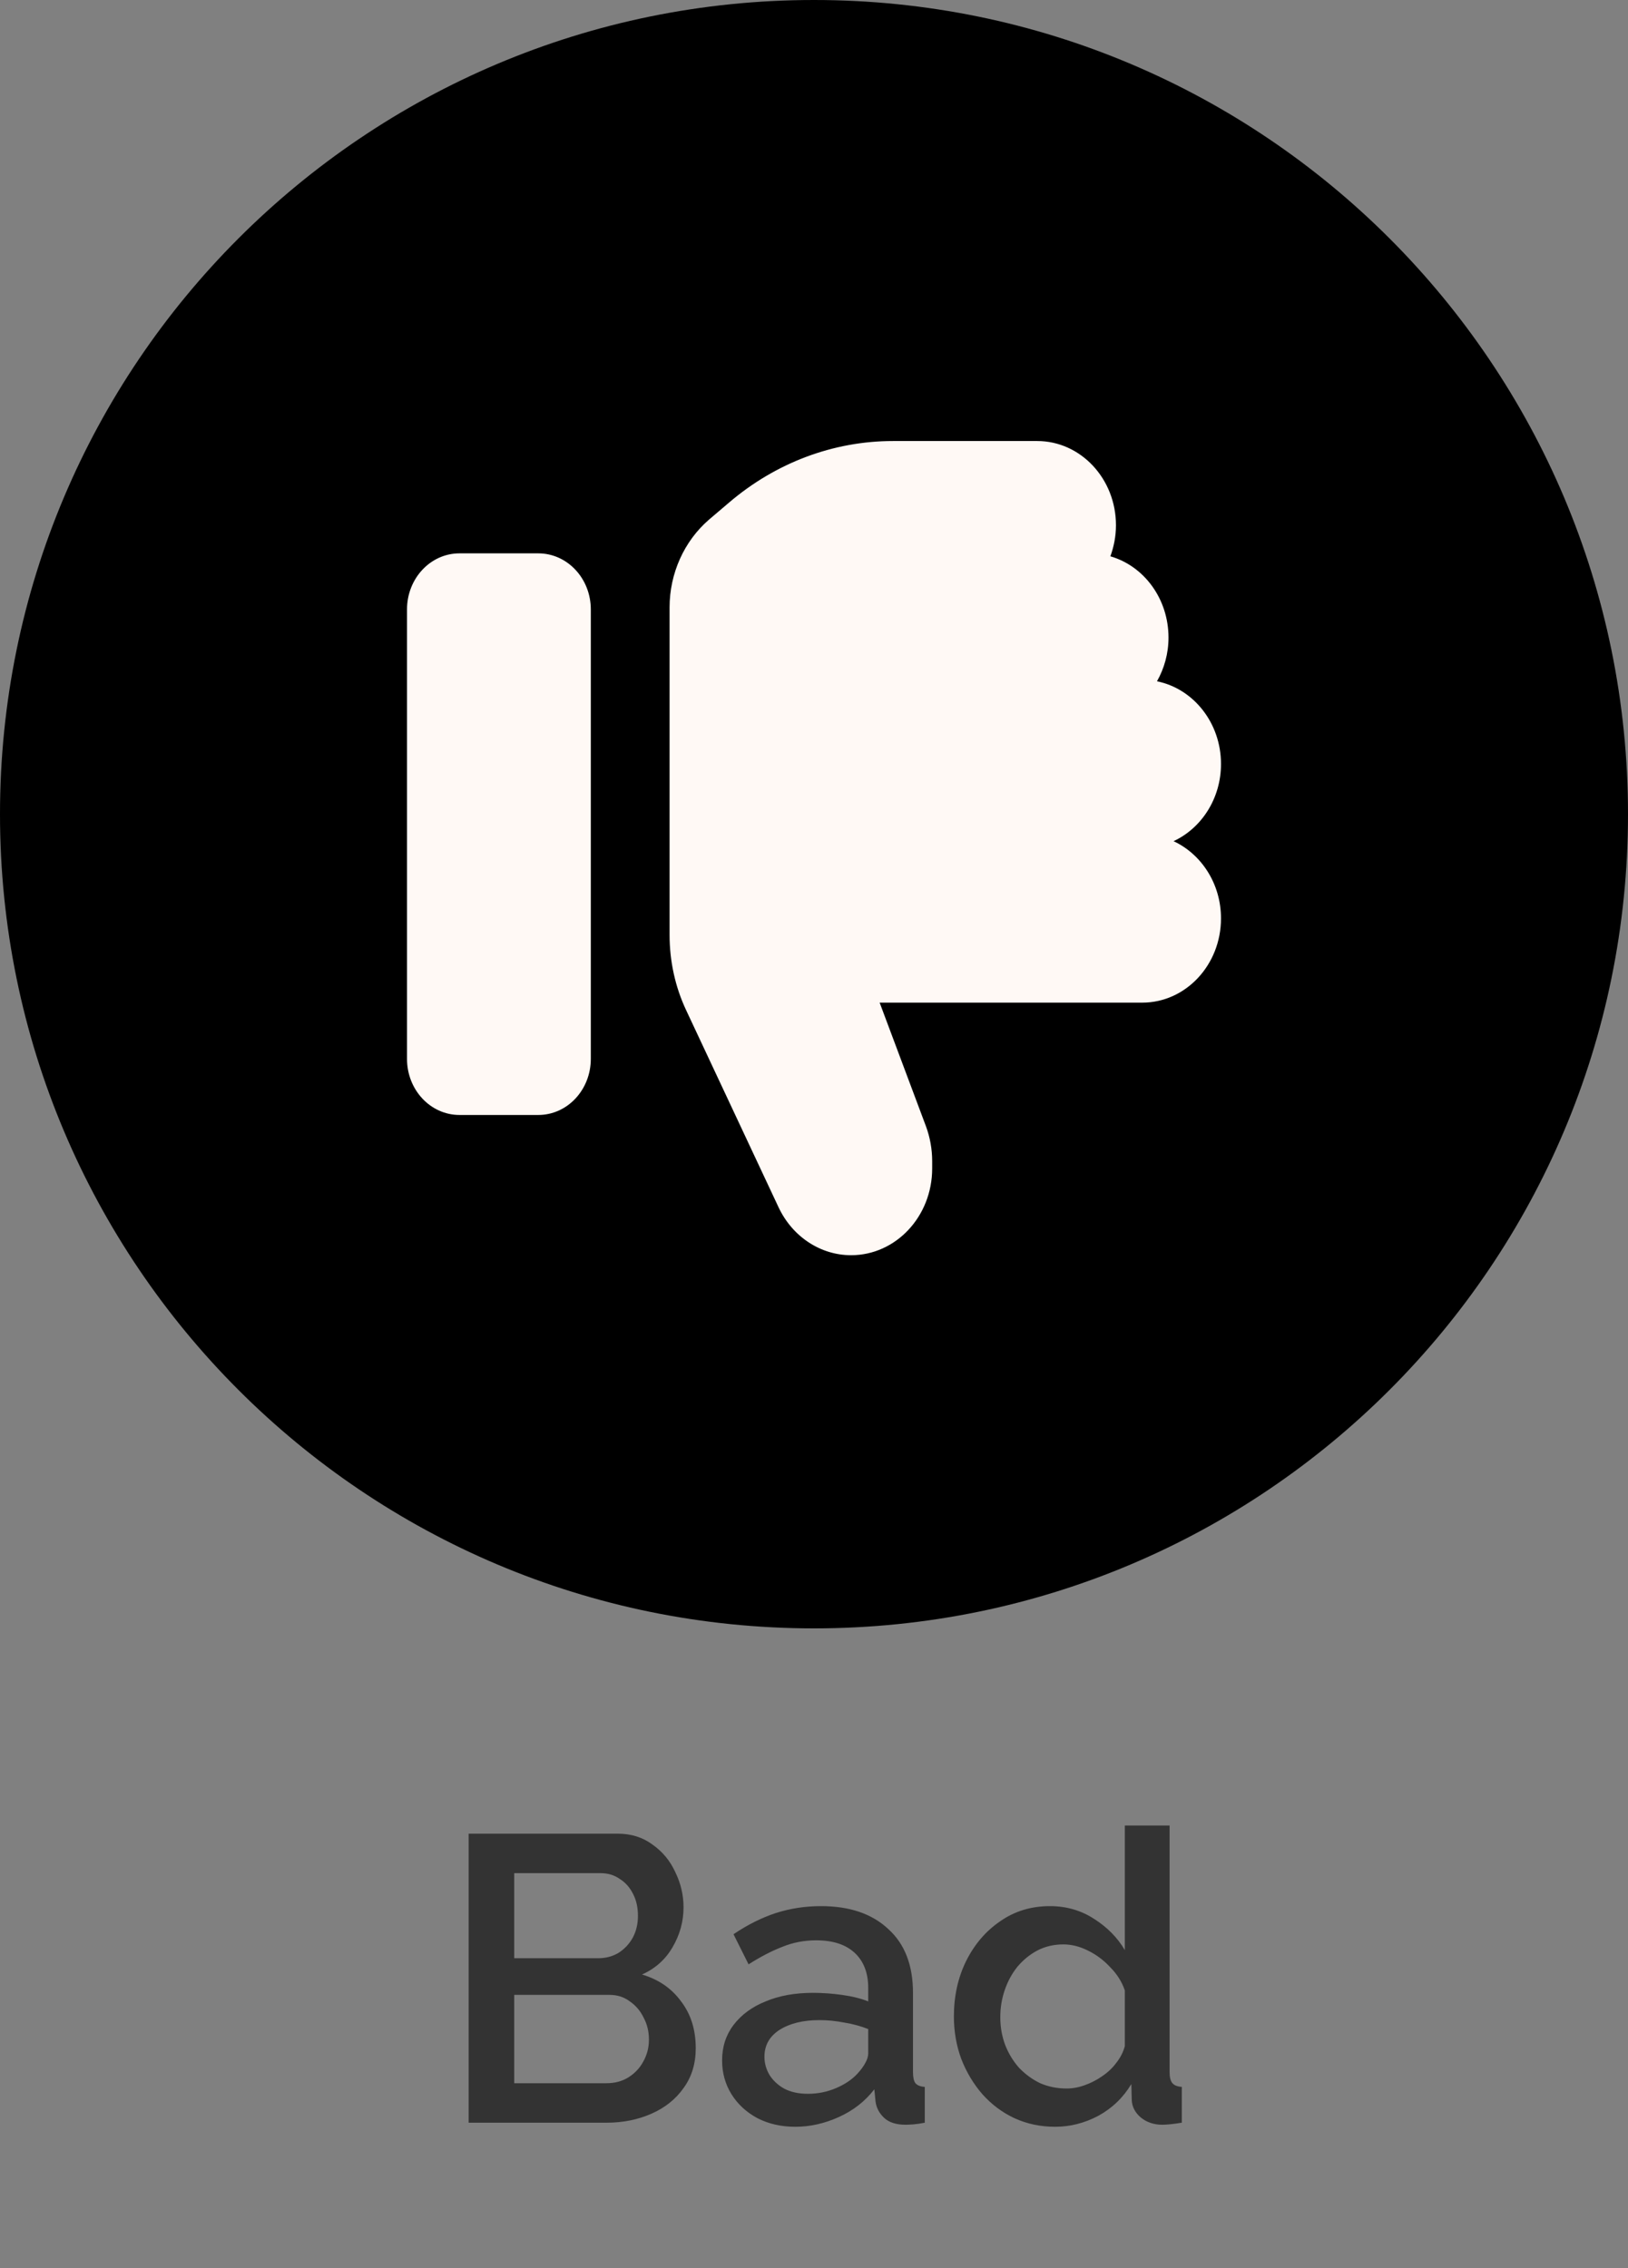 <svg width="56" height="78" viewBox="0 0 56 78" fill="none" xmlns="http://www.w3.org/2000/svg">
<rect x="0" y="0" width="56" height="78" fill="#808080" stroke="none"/>
<path d="M23.932 70.438C23.932 70.97 23.792 71.427 23.512 71.81C23.241 72.193 22.873 72.487 22.406 72.692C21.939 72.897 21.426 73 20.866 73H16.12V63.06H21.244C21.711 63.06 22.112 63.186 22.448 63.438C22.793 63.681 23.055 63.998 23.232 64.39C23.419 64.773 23.512 65.174 23.512 65.594C23.512 66.079 23.386 66.537 23.134 66.966C22.891 67.386 22.541 67.699 22.084 67.904C22.653 68.072 23.101 68.38 23.428 68.828C23.764 69.267 23.932 69.803 23.932 70.438ZM22.322 70.144C22.322 69.864 22.261 69.612 22.14 69.388C22.028 69.155 21.869 68.968 21.664 68.828C21.468 68.679 21.235 68.604 20.964 68.604H17.688V71.642H20.866C21.146 71.642 21.393 71.577 21.608 71.446C21.832 71.306 22.005 71.124 22.126 70.9C22.257 70.667 22.322 70.415 22.322 70.144ZM17.688 64.418V67.344H20.572C20.833 67.344 21.067 67.283 21.272 67.162C21.477 67.031 21.641 66.859 21.762 66.644C21.883 66.42 21.944 66.168 21.944 65.888C21.944 65.599 21.888 65.347 21.776 65.132C21.664 64.908 21.51 64.735 21.314 64.614C21.127 64.483 20.908 64.418 20.656 64.418H17.688ZM24.839 70.858C24.839 70.391 24.97 69.985 25.231 69.64C25.502 69.285 25.871 69.015 26.337 68.828C26.804 68.632 27.345 68.534 27.961 68.534C28.288 68.534 28.619 68.557 28.955 68.604C29.301 68.651 29.604 68.725 29.865 68.828V68.366C29.865 67.853 29.711 67.451 29.403 67.162C29.095 66.873 28.652 66.728 28.073 66.728C27.663 66.728 27.275 66.803 26.911 66.952C26.547 67.092 26.16 67.293 25.749 67.554L25.231 66.518C25.717 66.191 26.202 65.949 26.687 65.79C27.182 65.631 27.7 65.552 28.241 65.552C29.221 65.552 29.991 65.813 30.551 66.336C31.121 66.849 31.405 67.582 31.405 68.534V71.264C31.405 71.441 31.433 71.567 31.489 71.642C31.555 71.717 31.662 71.759 31.811 71.768V73C31.671 73.028 31.545 73.047 31.433 73.056C31.321 73.065 31.228 73.07 31.153 73.07C30.827 73.07 30.579 72.991 30.411 72.832C30.243 72.673 30.145 72.487 30.117 72.272L30.075 71.852C29.758 72.263 29.352 72.58 28.857 72.804C28.363 73.028 27.863 73.14 27.359 73.14C26.874 73.14 26.44 73.042 26.057 72.846C25.675 72.641 25.376 72.365 25.161 72.02C24.947 71.675 24.839 71.287 24.839 70.858ZM29.501 71.306C29.613 71.185 29.702 71.063 29.767 70.942C29.833 70.821 29.865 70.713 29.865 70.62V69.78C29.604 69.677 29.329 69.603 29.039 69.556C28.75 69.5 28.465 69.472 28.185 69.472C27.625 69.472 27.168 69.584 26.813 69.808C26.468 70.032 26.295 70.34 26.295 70.732C26.295 70.947 26.351 71.152 26.463 71.348C26.585 71.544 26.753 71.703 26.967 71.824C27.191 71.945 27.467 72.006 27.793 72.006C28.129 72.006 28.451 71.941 28.759 71.81C29.067 71.679 29.315 71.511 29.501 71.306ZM32.812 69.346C32.812 68.646 32.952 68.011 33.232 67.442C33.521 66.863 33.913 66.406 34.408 66.07C34.902 65.725 35.472 65.552 36.116 65.552C36.676 65.552 37.18 65.697 37.628 65.986C38.085 66.275 38.44 66.635 38.692 67.064V62.78H40.232V71.264C40.232 71.441 40.264 71.567 40.33 71.642C40.395 71.717 40.502 71.759 40.652 71.768V73C40.362 73.047 40.138 73.07 39.98 73.07C39.69 73.07 39.443 72.986 39.238 72.818C39.042 72.65 38.939 72.449 38.93 72.216L38.916 71.67C38.636 72.137 38.258 72.501 37.782 72.762C37.306 73.014 36.811 73.14 36.298 73.14C35.794 73.14 35.327 73.042 34.898 72.846C34.478 72.65 34.109 72.375 33.792 72.02C33.484 71.665 33.241 71.259 33.064 70.802C32.896 70.345 32.812 69.859 32.812 69.346ZM38.692 70.368V68.45C38.589 68.151 38.421 67.885 38.188 67.652C37.964 67.409 37.707 67.218 37.418 67.078C37.138 66.938 36.858 66.868 36.578 66.868C36.251 66.868 35.952 66.938 35.682 67.078C35.42 67.218 35.192 67.405 34.996 67.638C34.809 67.871 34.664 68.137 34.562 68.436C34.459 68.735 34.408 69.047 34.408 69.374C34.408 69.71 34.464 70.027 34.576 70.326C34.688 70.615 34.846 70.877 35.052 71.11C35.266 71.334 35.509 71.511 35.78 71.642C36.06 71.763 36.363 71.824 36.69 71.824C36.895 71.824 37.1 71.787 37.306 71.712C37.52 71.637 37.721 71.535 37.908 71.404C38.104 71.273 38.267 71.119 38.398 70.942C38.538 70.765 38.636 70.573 38.692 70.368Z" fill="#333333"/>
<path d="M56 28C56 43.464 43.464 56 28 56C12.536 56 0 43.464 0 28C0 12.536 12.536 0 28 0C43.464 0 56 12.536 56 28Z" fill="currentColor"/>
<path d="M35.677 15.167C37.173 15.167 38.387 16.464 38.387 18.064C38.387 18.444 38.314 18.8 38.195 19.132C39.347 19.464 40.194 20.587 40.194 21.927C40.194 22.476 40.047 22.989 39.798 23.43C41.052 23.683 42 24.86 42 26.273C42 27.462 41.328 28.482 40.368 28.928C41.328 29.375 42 30.395 42 31.584C42 33.184 40.786 34.481 39.29 34.481H30.258L31.85 38.73C31.991 39.111 32.065 39.521 32.065 39.931V40.185C32.065 41.833 30.817 43.167 29.276 43.167C28.22 43.167 27.255 42.527 26.781 41.519L23.602 34.741C23.224 33.938 23.032 33.051 23.032 32.151V20.889C23.032 19.718 23.535 18.607 24.387 17.871L25.076 17.285C26.679 15.915 28.666 15.167 30.715 15.167H35.677ZM18.516 19.03C19.515 19.03 20.323 19.893 20.323 20.961V36.413C20.323 37.481 19.515 38.344 18.516 38.344H15.806C14.807 38.344 14 37.481 14 36.413V20.961C14 19.893 14.807 19.03 15.806 19.03H18.516Z" fill="#FFF9F5"/>
</svg>
